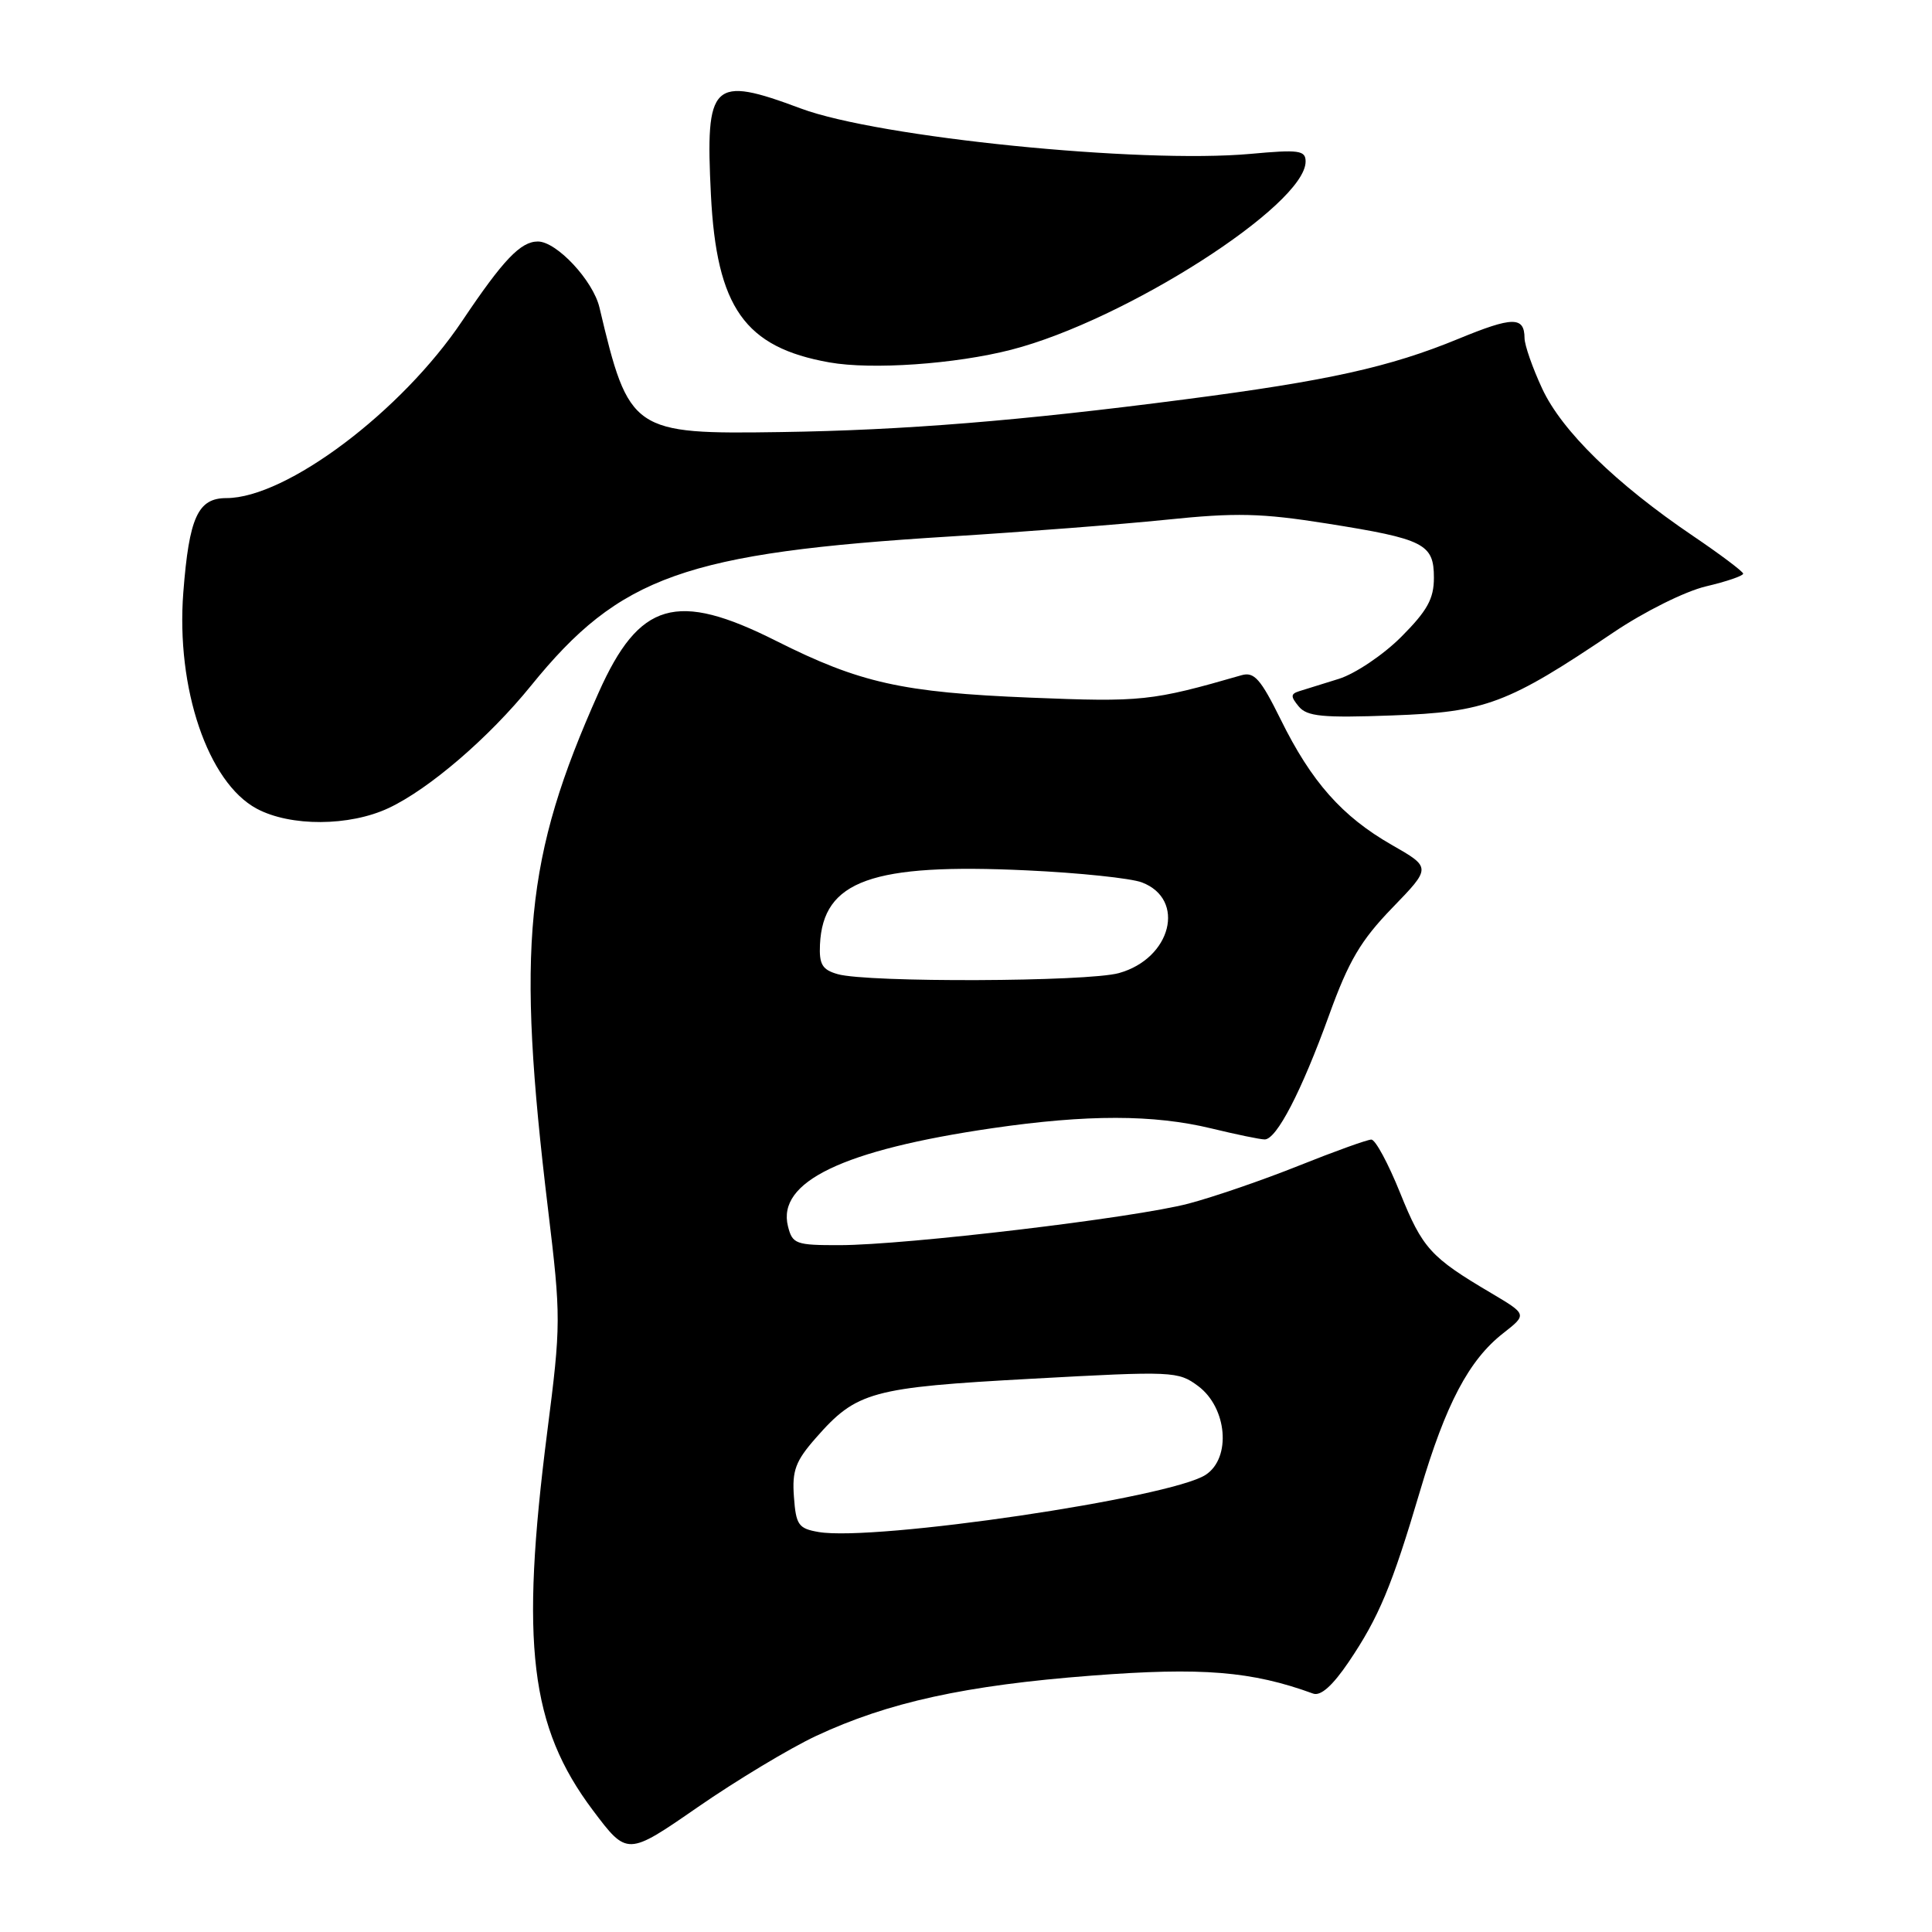 <?xml version="1.0" encoding="UTF-8" standalone="no"?>
<!DOCTYPE svg PUBLIC "-//W3C//DTD SVG 1.1//EN" "http://www.w3.org/Graphics/SVG/1.1/DTD/svg11.dtd" >
<svg xmlns="http://www.w3.org/2000/svg" xmlns:xlink="http://www.w3.org/1999/xlink" version="1.1" viewBox="0 0 256 256">
 <g >
 <path fill="currentColor"
d=" M 108.14 230.02 C 117.67 225.56 127.94 223.31 144.62 222.03 C 159.28 220.90 165.86 221.44 174.00 224.41 C 175.00 224.77 176.57 223.37 178.70 220.23 C 182.71 214.30 184.44 210.15 188.17 197.54 C 191.57 186.03 194.64 180.21 199.18 176.66 C 202.36 174.17 202.36 174.17 197.57 171.33 C 189.56 166.60 188.49 165.42 185.53 158.08 C 183.96 154.18 182.25 151.00 181.71 151.00 C 181.18 151.00 176.87 152.55 172.12 154.45 C 167.38 156.35 160.80 158.61 157.50 159.48 C 150.36 161.37 120.10 164.97 111.27 164.99 C 105.44 165.00 105.00 164.84 104.41 162.49 C 102.93 156.59 111.70 152.38 131.50 149.49 C 144.08 147.66 152.83 147.67 160.50 149.52 C 163.80 150.32 166.98 150.98 167.57 150.98 C 169.14 151.01 172.45 144.63 176.10 134.54 C 178.71 127.31 180.31 124.61 184.49 120.29 C 189.66 114.95 189.66 114.95 184.41 111.95 C 177.84 108.19 173.77 103.60 169.70 95.34 C 167.04 89.96 166.19 88.99 164.51 89.47 C 152.58 92.91 151.30 93.04 136.50 92.44 C 119.54 91.75 113.94 90.50 102.84 84.92 C 89.62 78.27 84.70 79.71 79.32 91.77 C 69.56 113.61 68.41 125.36 72.62 160.25 C 74.34 174.53 74.34 175.47 72.51 189.75 C 68.92 217.87 70.24 228.79 78.55 239.86 C 83.11 245.92 83.11 245.92 92.45 239.46 C 97.58 235.91 104.64 231.66 108.14 230.02 Z  M 51.50 107.07 C 56.87 104.55 64.79 97.74 70.36 90.86 C 82.14 76.32 90.77 73.25 126.00 71.08 C 135.62 70.48 148.45 69.49 154.50 68.87 C 163.78 67.91 167.12 67.99 175.83 69.37 C 188.74 71.42 190.00 72.06 190.00 76.56 C 190.00 79.35 189.12 80.93 185.66 84.40 C 183.27 86.79 179.55 89.28 177.41 89.95 C 175.26 90.61 172.89 91.35 172.14 91.59 C 171.01 91.95 171.00 92.29 172.09 93.61 C 173.19 94.94 175.25 95.14 184.46 94.80 C 196.85 94.36 199.75 93.27 213.79 83.80 C 217.87 81.05 223.27 78.36 226.04 77.70 C 228.77 77.06 230.99 76.30 230.98 76.01 C 230.96 75.73 227.96 73.47 224.31 71.00 C 214.11 64.09 206.95 57.10 204.35 51.50 C 203.07 48.75 202.02 45.74 202.01 44.81 C 201.99 41.91 200.45 41.93 193.24 44.90 C 184.16 48.64 175.98 50.46 157.00 52.92 C 135.20 55.76 119.72 57.01 103.50 57.25 C 83.77 57.55 83.34 57.25 79.43 40.74 C 78.59 37.18 73.76 32.00 71.27 32.00 C 68.99 32.00 66.68 34.42 61.26 42.50 C 53.21 54.52 37.93 66.00 30.00 66.00 C 26.22 66.00 25.06 68.54 24.29 78.50 C 23.31 91.19 27.55 103.68 34.01 107.15 C 38.49 109.55 46.31 109.51 51.50 107.07 Z  M 134.00 46.34 C 149.09 42.46 173.00 27.16 173.00 21.40 C 173.00 19.92 172.12 19.80 165.69 20.39 C 151.08 21.71 116.40 18.21 106.13 14.38 C 94.35 9.98 93.45 10.84 94.20 25.80 C 94.95 40.76 98.68 46.03 109.90 48.02 C 115.52 49.02 126.59 48.25 134.00 46.34 Z  M 108.47 203.00 C 105.80 202.54 105.47 202.07 105.20 198.34 C 104.94 194.86 105.41 193.60 108.10 190.54 C 113.50 184.38 115.44 183.85 136.71 182.69 C 155.44 181.66 156.11 181.69 158.76 183.66 C 162.61 186.53 163.18 193.18 159.76 195.42 C 155.09 198.48 115.89 204.27 108.47 203.00 Z  M 111.00 129.08 C 108.95 128.50 108.53 127.78 108.65 125.16 C 109.05 116.68 115.53 114.36 136.08 115.33 C 142.99 115.65 149.84 116.37 151.30 116.92 C 157.19 119.16 155.21 127.01 148.26 128.94 C 144.09 130.10 114.93 130.21 111.00 129.08 Z "/>
</g>
</svg>
